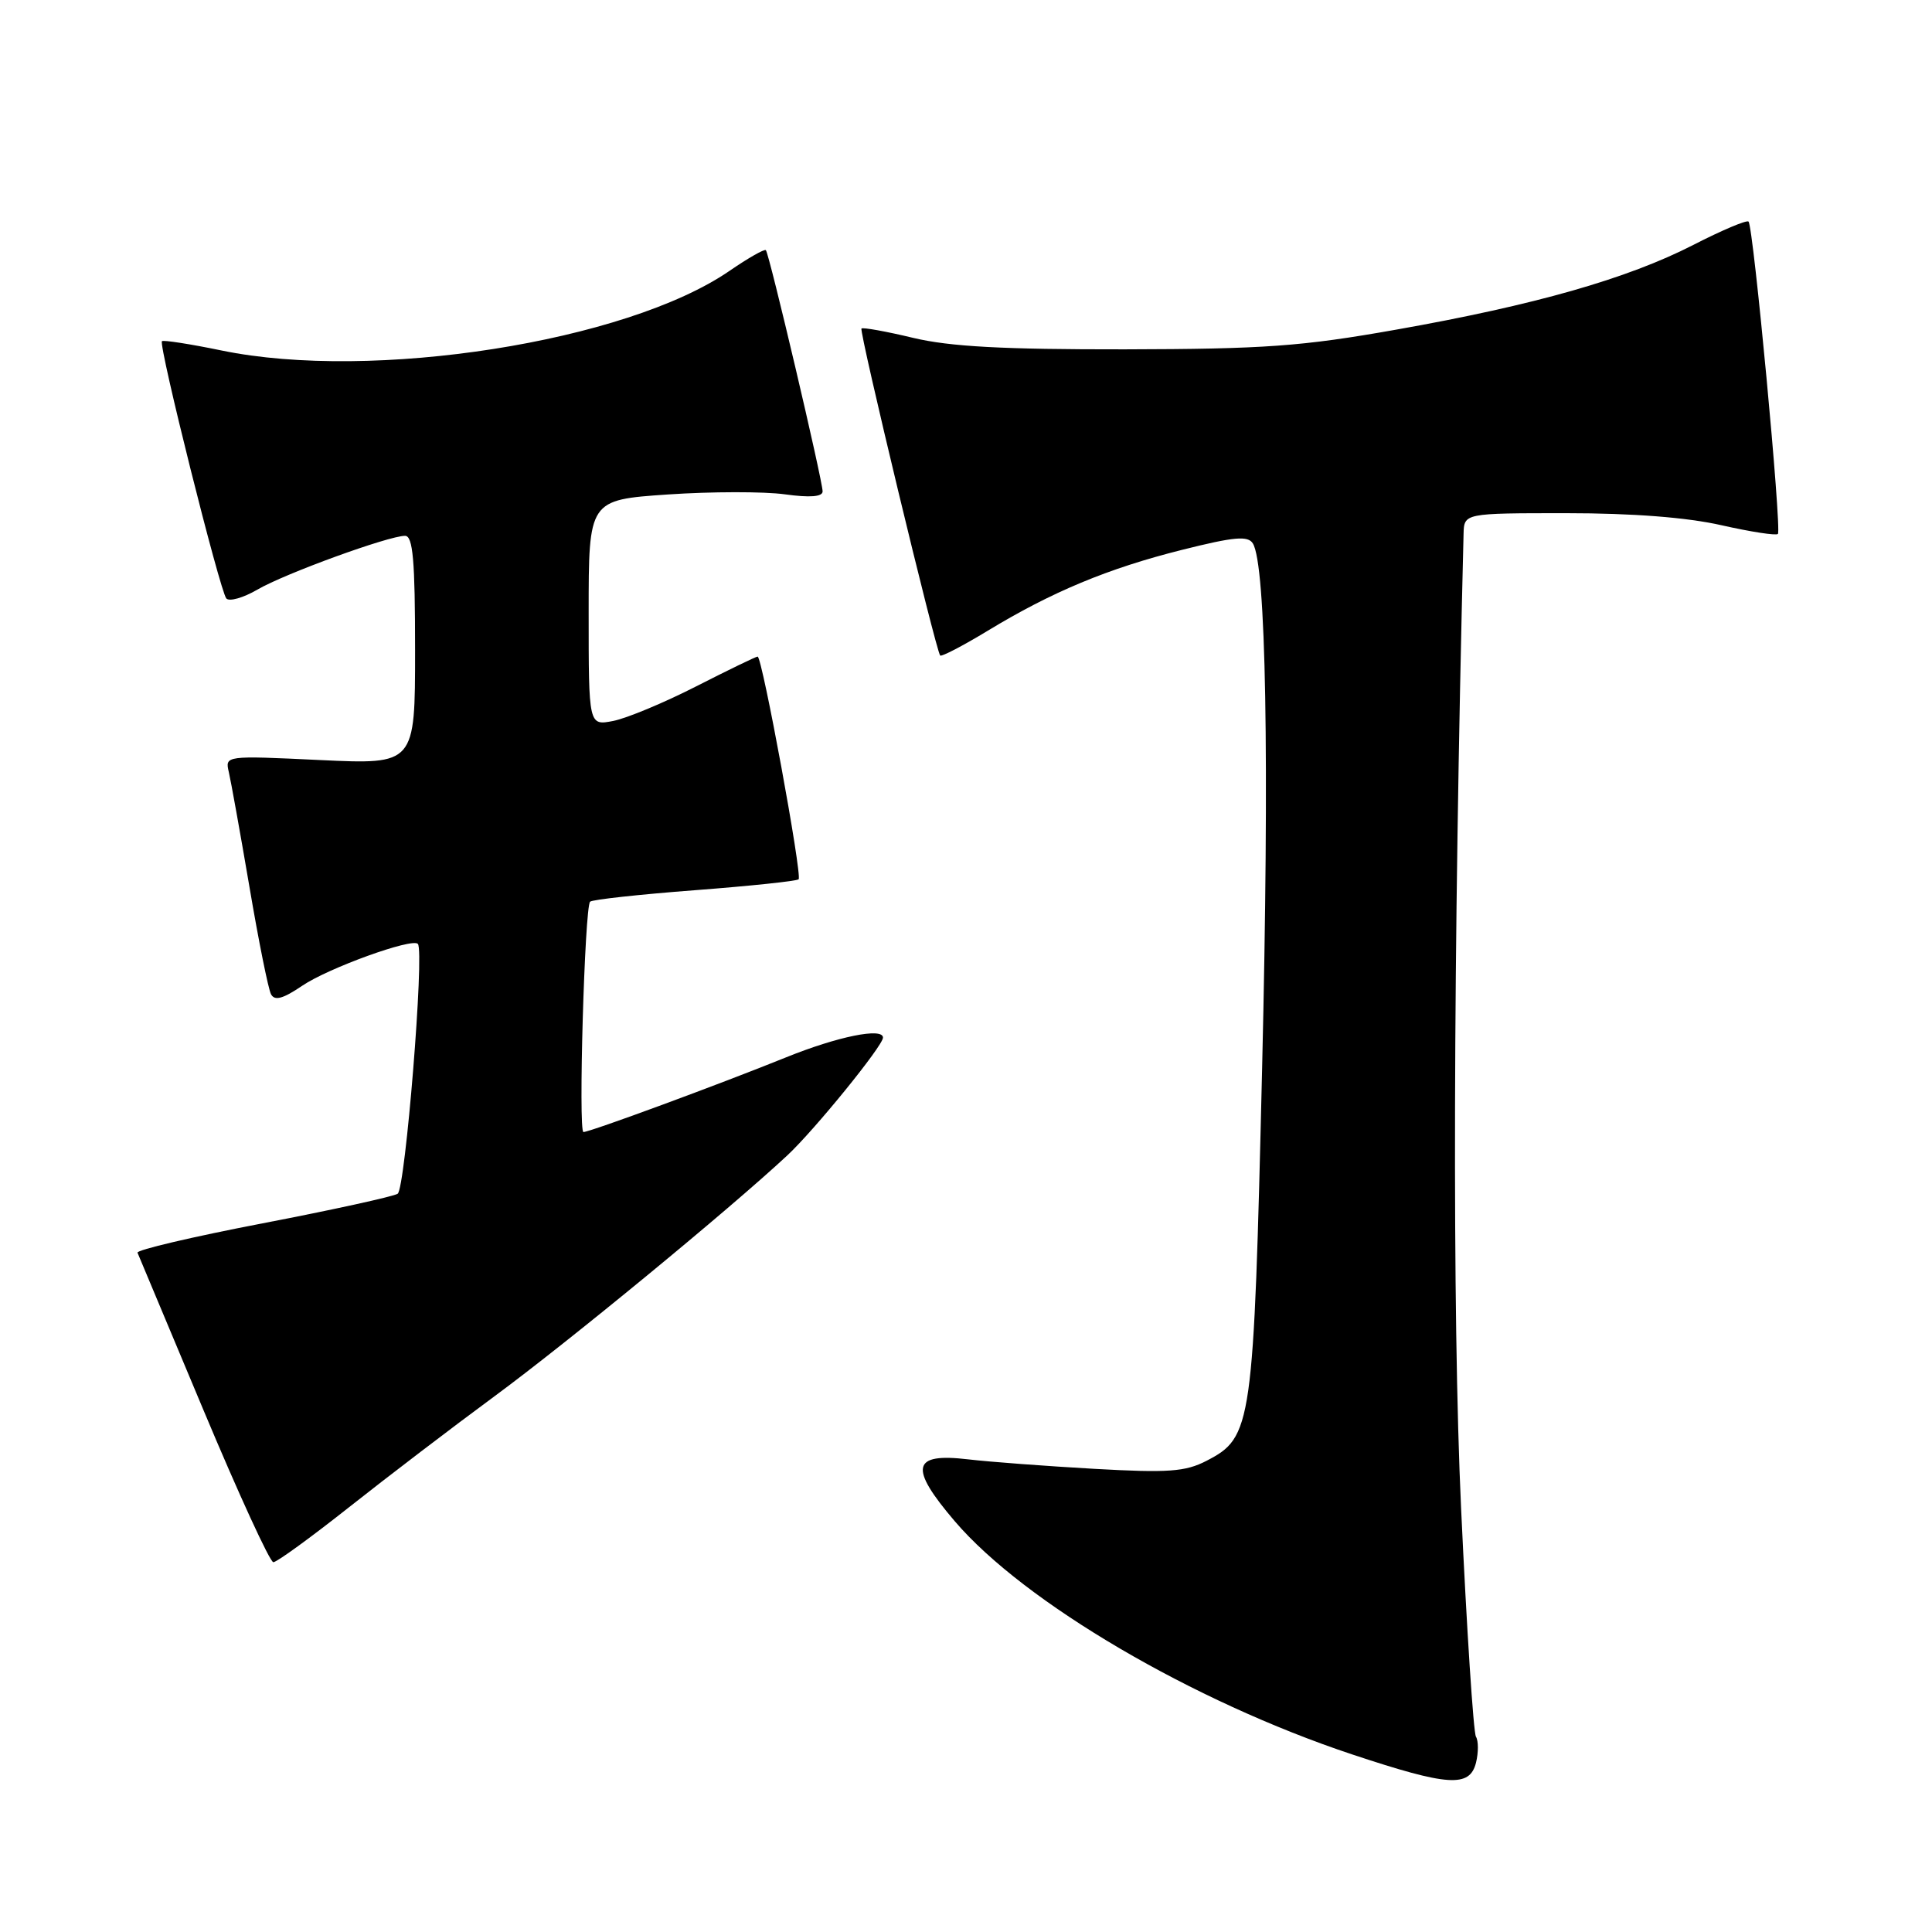 <?xml version="1.0" encoding="UTF-8" standalone="no"?>
<!DOCTYPE svg PUBLIC "-//W3C//DTD SVG 1.1//EN" "http://www.w3.org/Graphics/SVG/1.1/DTD/svg11.dtd" >
<svg xmlns="http://www.w3.org/2000/svg" xmlns:xlink="http://www.w3.org/1999/xlink" version="1.1" viewBox="0 0 256 256">
 <g >
 <path fill="currentColor"
d=" M 195.58 233.56 C 195.91 232.21 195.91 230.67 195.57 230.12 C 195.24 229.57 194.35 215.94 193.60 199.81 C 192.42 174.34 192.54 126.30 193.93 70.75 C 194.00 68.00 194.00 68.00 207.55 68.00 C 216.36 68.00 223.56 68.56 228.12 69.60 C 231.98 70.47 235.34 70.99 235.58 70.75 C 236.11 70.22 232.33 29.99 231.69 29.36 C 231.45 29.12 228.16 30.51 224.38 32.45 C 215.64 36.93 203.37 40.43 185.00 43.68 C 172.49 45.90 167.54 46.25 149.00 46.29 C 132.89 46.31 125.87 45.93 121.00 44.77 C 117.42 43.91 114.34 43.36 114.15 43.53 C 113.81 43.86 123.99 86.17 124.58 86.86 C 124.74 87.05 127.56 85.59 130.84 83.60 C 139.37 78.42 146.81 75.32 156.62 72.86 C 163.55 71.12 165.36 70.96 166.01 72.01 C 167.76 74.85 168.21 100.28 167.24 141.42 C 166.11 189.14 165.93 190.43 159.86 193.57 C 157.07 195.01 154.80 195.18 145.03 194.63 C 138.69 194.27 131.15 193.71 128.27 193.37 C 120.82 192.49 120.41 194.42 126.52 201.58 C 135.72 212.34 158.06 225.45 179.17 232.47 C 191.91 236.70 194.74 236.89 195.58 233.56 Z  M 46.27 199.70 C 51.35 195.68 60.00 189.08 65.50 185.03 C 75.26 177.84 96.66 160.24 104.34 153.08 C 107.94 149.72 117.00 138.57 117.00 137.49 C 117.00 136.12 110.99 137.34 104.17 140.10 C 95.32 143.68 78.18 150.00 77.31 150.00 C 76.61 150.00 77.47 120.20 78.19 119.48 C 78.47 119.20 84.70 118.52 92.04 117.96 C 99.38 117.40 105.58 116.75 105.82 116.51 C 106.33 116.01 100.99 87.00 100.39 87.00 C 100.17 87.00 96.50 88.78 92.24 90.95 C 87.99 93.12 83.04 95.18 81.25 95.53 C 78.00 96.16 78.00 96.16 78.00 81.20 C 78.00 66.24 78.00 66.24 88.49 65.52 C 94.26 65.13 101.23 65.12 103.99 65.50 C 107.32 65.96 109.00 65.83 109.00 65.11 C 109.00 63.68 101.93 33.60 101.48 33.15 C 101.30 32.96 99.12 34.20 96.65 35.90 C 82.98 45.30 49.36 50.57 29.35 46.44 C 25.19 45.58 21.64 45.03 21.46 45.21 C 20.97 45.69 29.15 78.35 29.99 79.30 C 30.38 79.74 32.23 79.22 34.10 78.13 C 37.75 76.00 51.49 71.00 53.67 71.00 C 54.72 71.00 55.00 74.24 55.00 86.15 C 55.00 101.30 55.00 101.30 42.41 100.71 C 29.82 100.11 29.81 100.12 30.32 102.31 C 30.60 103.51 31.83 110.35 33.05 117.50 C 34.26 124.65 35.55 131.06 35.91 131.74 C 36.39 132.65 37.49 132.35 40.04 130.62 C 43.50 128.27 54.61 124.25 55.37 125.07 C 56.26 126.04 53.71 157.54 52.69 158.18 C 52.10 158.55 44.04 160.32 34.78 162.10 C 25.52 163.88 18.07 165.63 18.22 165.99 C 18.38 166.35 22.30 175.72 26.95 186.82 C 31.60 197.92 35.77 207.00 36.22 207.00 C 36.68 207.00 41.20 203.71 46.27 199.70 Z "/>
</g>
</svg>